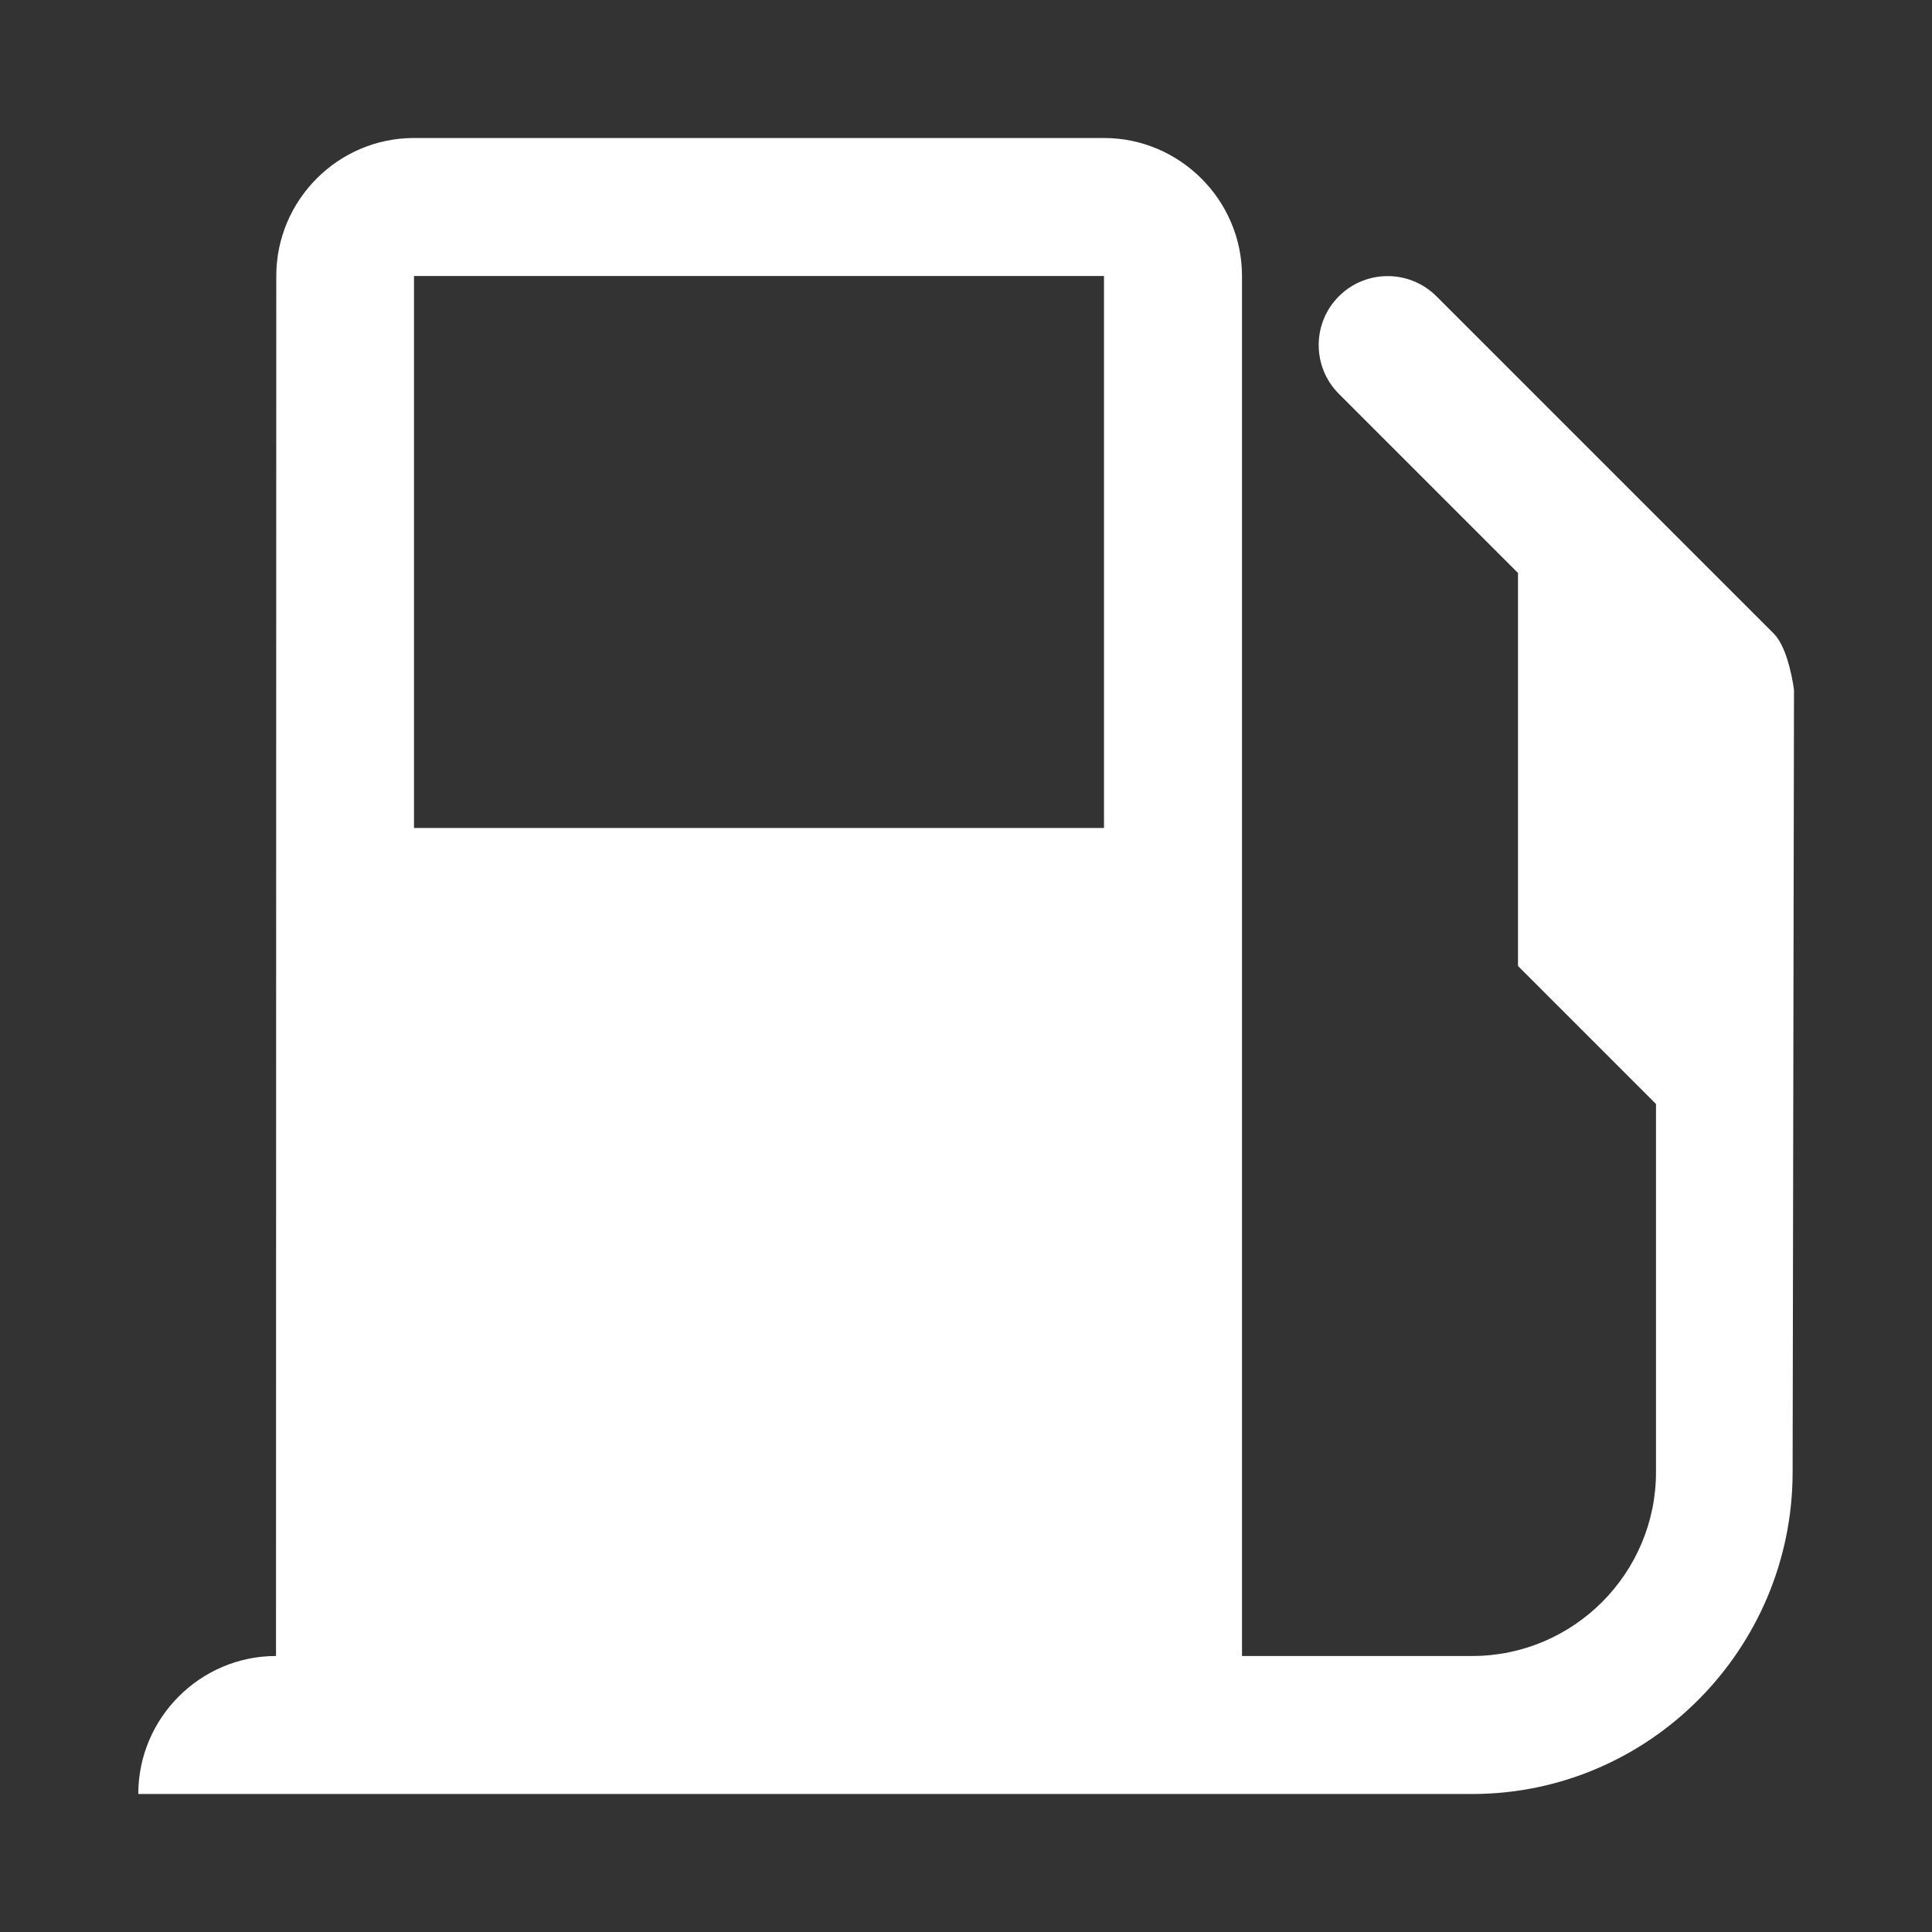 
<svg x="0px" contentScriptType="text/ecmascript" y="0px" width="14.0px"
     xmlns:xlink="http://www.w3.org/1999/xlink" zoomAndPan="magnify"
     contentStyleType="text/css" height="14.0px"
     preserveAspectRatio="xMidYMid meet" xmlns="http://www.w3.org/2000/svg"
     version="1.0">
    <rect width="100%" height="100%" fill="#333333" stroke="none"/>
    <g id="Petrol_station_14-layer0.029974243451580174"/>
    <g id="ICONS0.08105216556074768">
        <g id="Petrol_station_14_1_0.020152358051150454">
            <path style="fill:#FFFFFF;"
                  d="M12.854,4.592l-2.445-2.445c-0.195-0.195-0.512-0.195-0.707,0s-0.195,0.512,0,0.707L11,4.152V7l1,1    v2.667C12,11.402,11.402,12,10.668,12H9V2c0-0.55-0.451-1-1-1H3C2.45,1,2.002,1.45,2.002,2L2,12c-0.55,0-0.998,0.45-0.998,1h9.666    c1.282,0,2.322-1.05,2.322-2.333L13,5C13,5,12.964,4.702,12.854,4.592z M3,2h5v4H3V2z"/>
        </g>
    </g>
</svg>